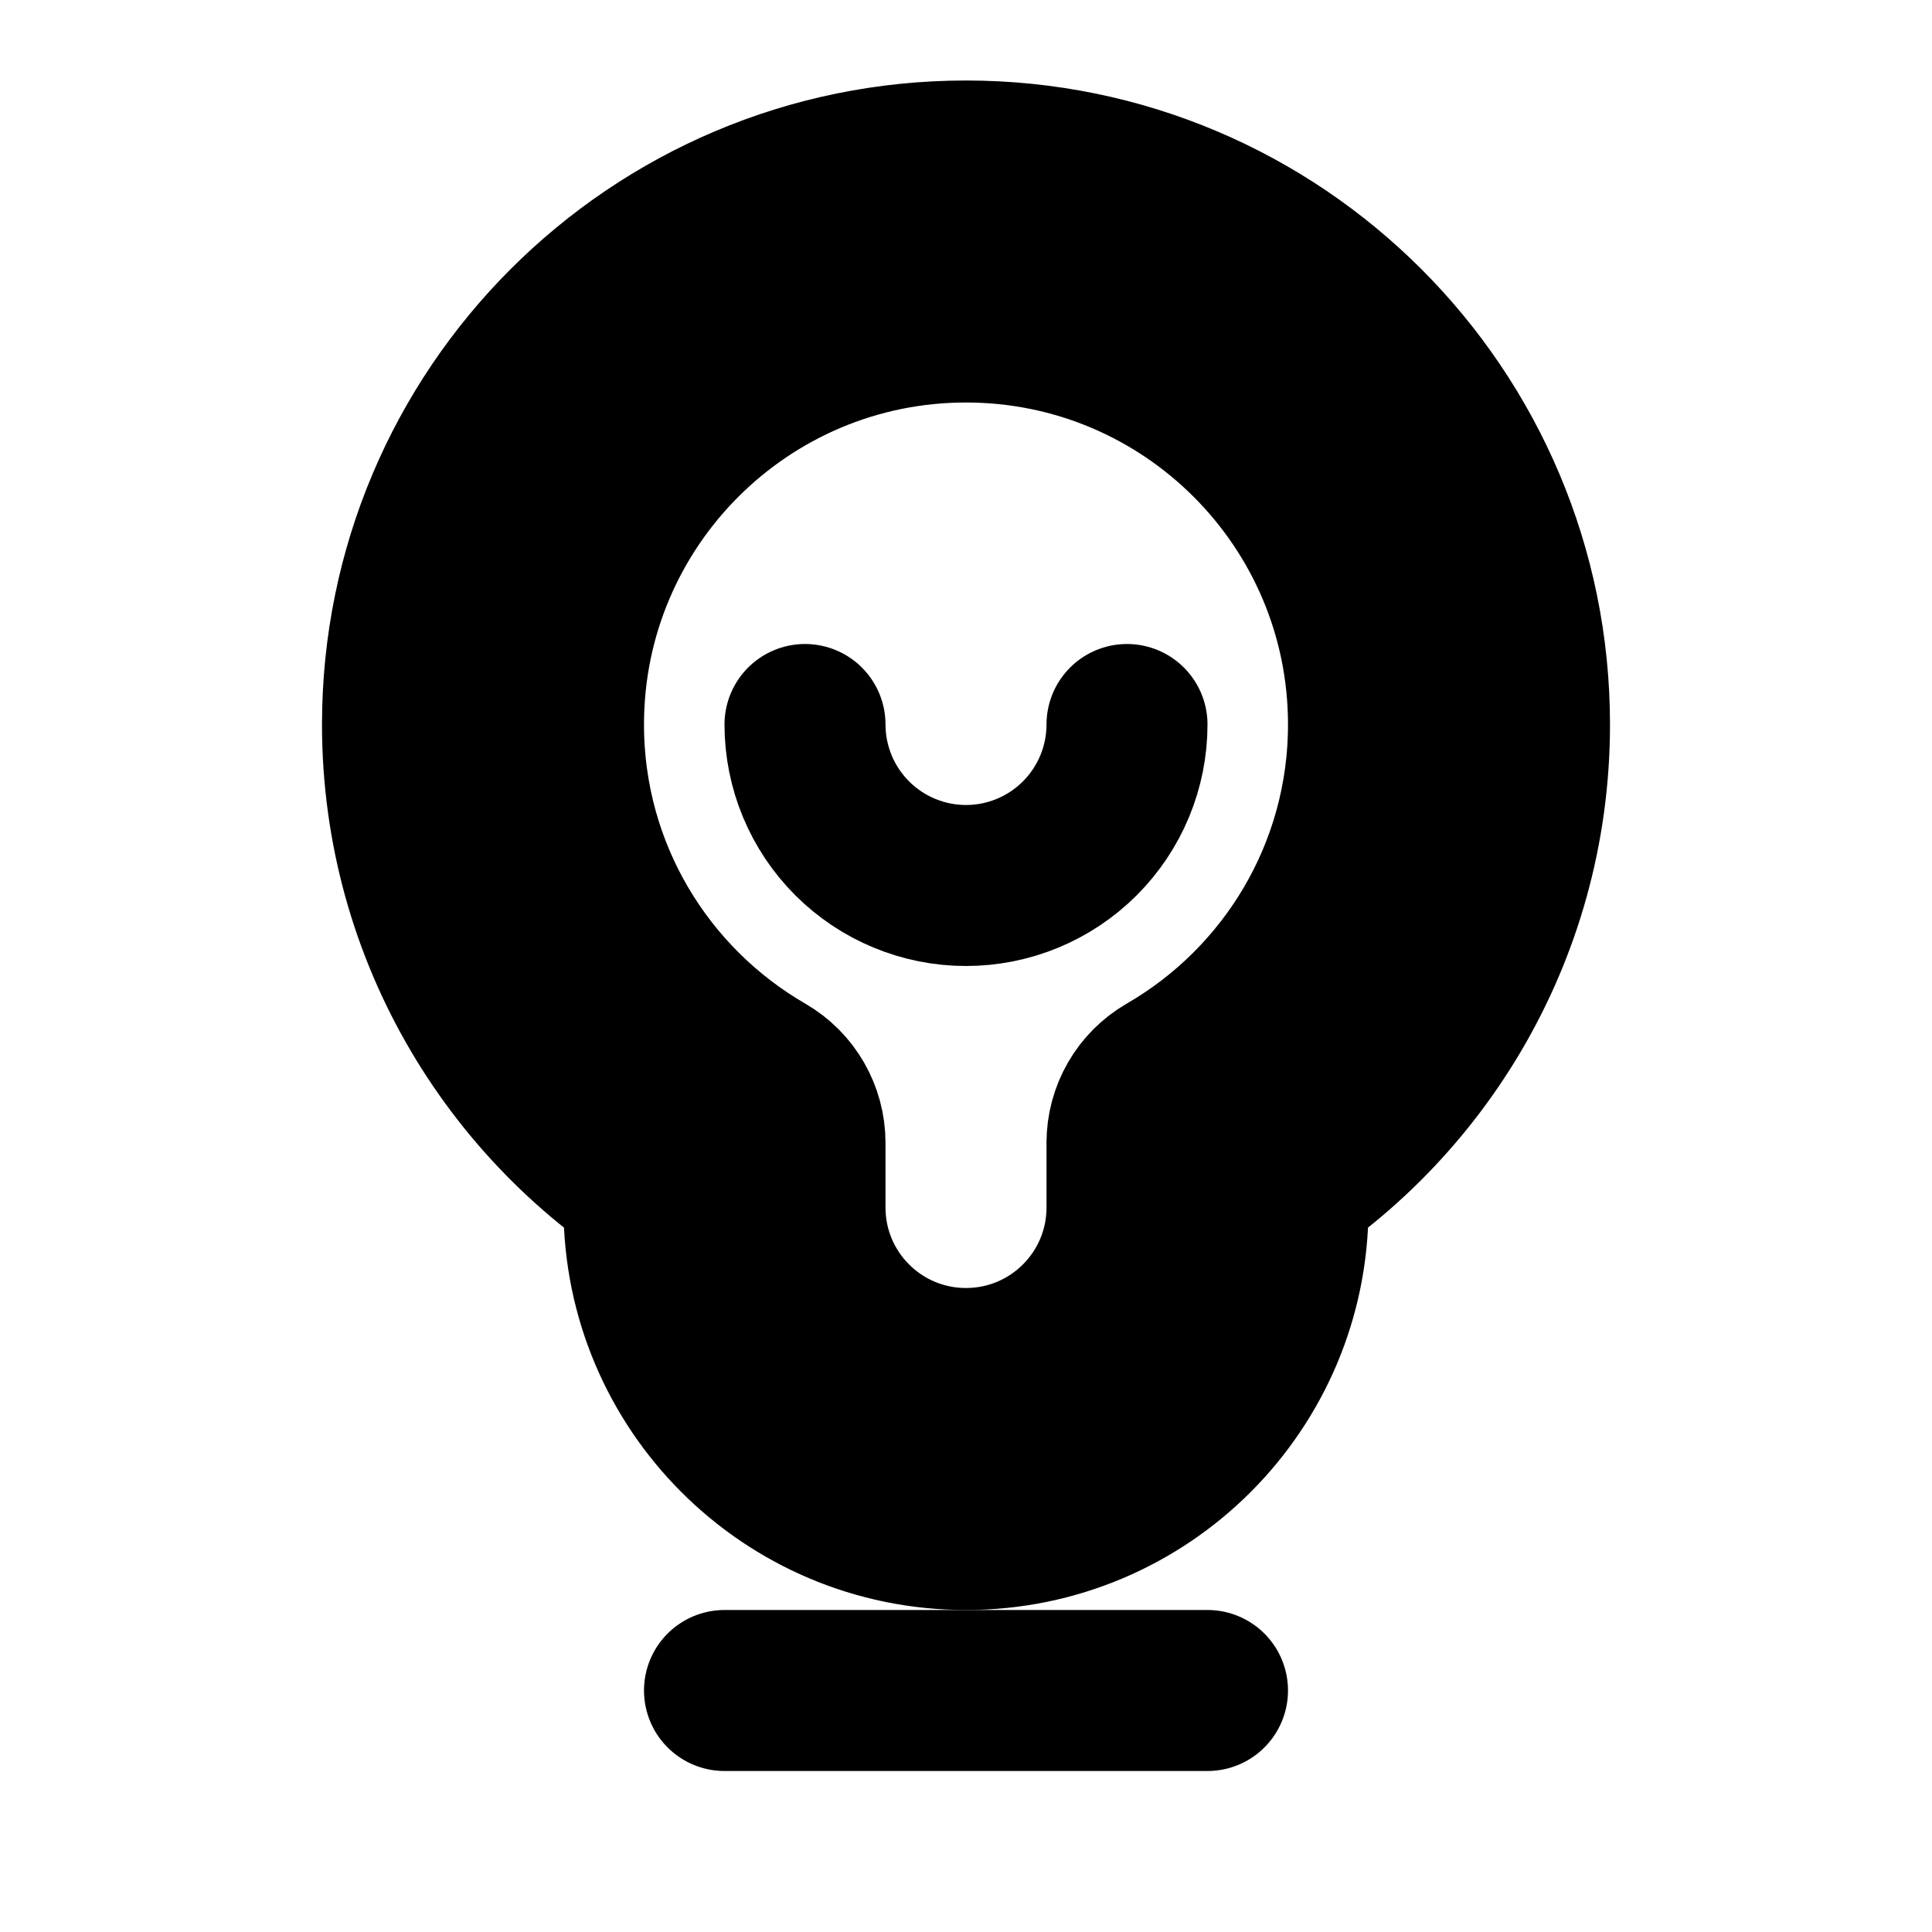 <svg
  xmlns="http://www.w3.org/2000/svg"
  width="24"
  height="24"
  viewBox="0 0 24 24"
  fill="none"
  stroke="currentColor"
  stroke-width="2"
  stroke-linecap="round"
  stroke-linejoin="round"
>
  <path d="M15 14.197L14.499 13.332C14.19 13.51 14 13.84 14 14.197H15ZM9 14.197H10C10 13.84 9.81 13.51 9.501 13.332L9 14.197ZM17 9C17 10.849 15.996 12.466 14.499 13.332L15.501 15.063C17.59 13.854 19 11.592 19 9H17ZM12 4C14.761 4 17 6.239 17 9H19C19 5.134 15.866 2 12 2V4ZM7 9C7 6.239 9.239 4 12 4V2C8.134 2 5 5.134 5 9H7ZM9.501 13.332C8.004 12.466 7 10.849 7 9H5C5 11.592 6.41 13.854 8.499 15.063L9.501 13.332ZM10 15V14.197H8V15H10ZM12 17C10.895 17 10 16.105 10 15H8C8 17.209 9.791 19 12 19V17ZM14 15C14 16.105 13.105 17 12 17V19C14.209 19 16 17.209 16 15H14ZM14 14.197V15H16V14.197H14Z" fill="black"/>
  <path d="M15 21H9"/>
  <path d="M14 9C14 9.53 13.789 10.039 13.414 10.414C13.039 10.789 12.53 11 12 11C11.47 11 10.961 10.789 10.586 10.414C10.211 10.039 10 9.53 10 9"/>
</svg>
